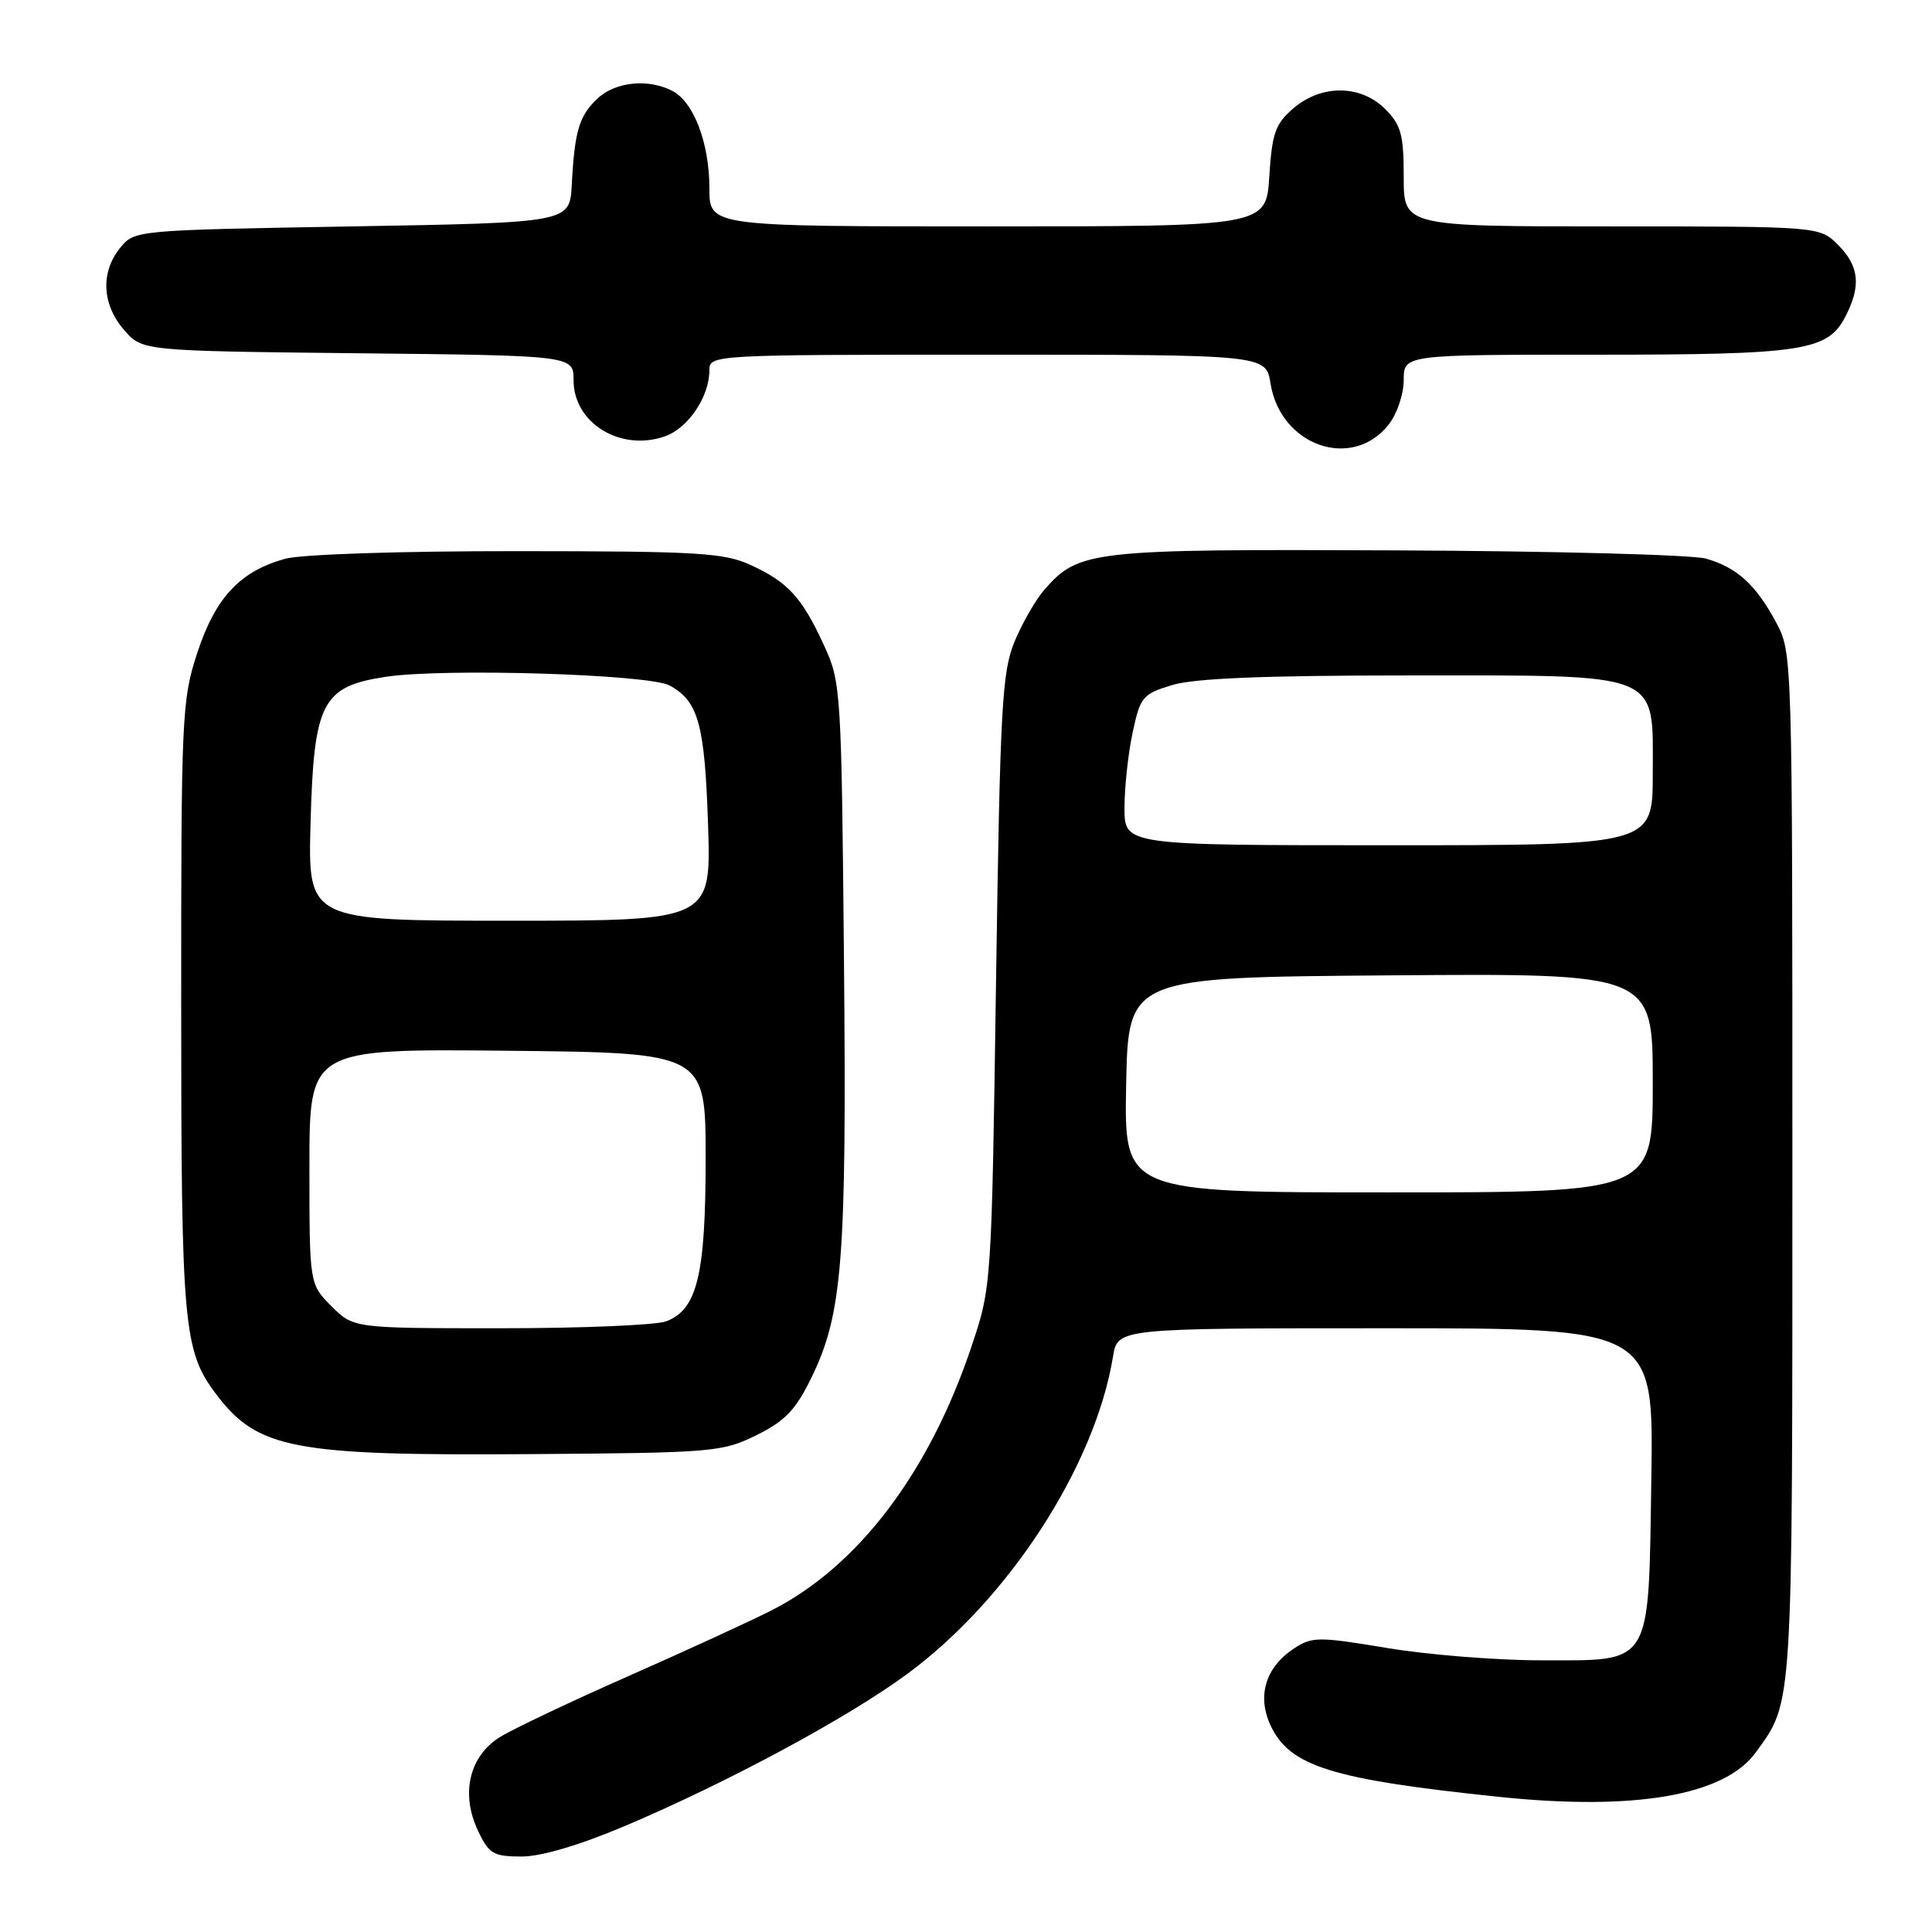 <?xml version="1.0" encoding="UTF-8" standalone="no"?>
<!DOCTYPE svg PUBLIC "-//W3C//DTD SVG 1.1//EN" "http://www.w3.org/Graphics/SVG/1.1/DTD/svg11.dtd" >
<svg xmlns="http://www.w3.org/2000/svg" xmlns:xlink="http://www.w3.org/1999/xlink" version="1.1" viewBox="0 0 256 256">
 <g >
 <path fill="currentColor"
d=" M 82.88 241.92 C 96.44 236.17 112.34 227.61 120.21 221.81 C 133.67 211.90 145.10 194.27 147.48 179.75 C 148.09 176.00 148.09 176.00 183.60 176.00 C 219.12 176.00 219.12 176.00 218.81 195.90 C 218.42 221.07 219.07 220.00 204.14 220.00 C 198.34 220.00 189.19 219.27 183.81 218.37 C 174.70 216.85 173.87 216.86 171.48 218.42 C 167.67 220.92 166.52 224.76 168.39 228.70 C 170.94 234.05 176.49 235.78 198.50 238.08 C 216.59 239.98 228.51 237.93 232.65 232.20 C 237.60 225.37 237.50 227.02 237.50 154.50 C 237.50 86.89 237.49 86.48 235.36 82.50 C 232.67 77.48 230.16 75.19 226.05 74.02 C 224.28 73.51 205.88 73.02 185.17 72.93 C 144.50 72.75 142.99 72.92 138.40 78.12 C 137.25 79.43 135.47 82.53 134.44 85.00 C 132.77 89.04 132.52 93.61 131.98 130.00 C 131.39 170.50 131.39 170.50 128.70 178.50 C 123.10 195.17 113.67 207.58 102.22 213.39 C 99.40 214.82 90.89 218.73 83.30 222.08 C 75.71 225.43 68.05 229.06 66.28 230.15 C 62.18 232.67 61.00 237.68 63.35 242.61 C 64.80 245.66 65.39 246.00 69.11 246.00 C 71.72 246.00 76.82 244.49 82.88 241.92 Z  M 100.21 190.18 C 104.01 188.31 105.42 186.84 107.50 182.58 C 111.64 174.13 112.20 166.98 111.83 127.21 C 111.50 91.48 111.43 90.37 109.20 85.54 C 106.28 79.18 104.43 77.15 99.50 74.88 C 95.94 73.24 92.56 73.04 68.50 73.03 C 52.94 73.02 39.92 73.45 37.78 74.04 C 31.79 75.71 28.55 79.17 26.15 86.48 C 24.09 92.76 24.00 94.77 24.01 133.27 C 24.01 175.74 24.30 178.99 28.65 184.75 C 34.11 191.99 38.87 192.90 70.00 192.68 C 94.46 192.51 95.69 192.41 100.21 190.18 Z  M 184.02 56.24 C 185.11 54.86 186.00 52.22 186.00 50.37 C 186.00 47.00 186.00 47.00 211.35 47.00 C 238.95 47.00 242.17 46.51 244.53 41.94 C 246.63 37.88 246.36 35.27 243.55 32.45 C 241.09 30.00 241.09 30.00 213.55 30.00 C 186.00 30.00 186.00 30.00 186.00 23.45 C 186.00 17.84 185.65 16.56 183.55 14.45 C 180.29 11.20 175.09 11.16 171.36 14.37 C 168.99 16.41 168.55 17.64 168.19 23.37 C 167.77 30.00 167.77 30.00 130.88 30.00 C 94.00 30.00 94.00 30.00 94.00 24.97 C 94.00 19.01 91.96 13.58 89.15 12.08 C 85.99 10.39 81.58 10.81 79.20 13.03 C 76.74 15.32 76.14 17.34 75.76 24.50 C 75.50 29.50 75.50 29.50 46.66 30.00 C 17.83 30.50 17.82 30.50 15.91 32.86 C 13.31 36.07 13.51 40.32 16.41 43.69 C 18.82 46.50 18.82 46.50 47.41 46.81 C 76.00 47.11 76.00 47.11 76.00 50.38 C 76.00 56.06 82.20 59.87 88.10 57.82 C 91.19 56.74 94.00 52.56 94.00 49.05 C 94.00 47.02 94.37 47.00 130.87 47.00 C 167.74 47.00 167.74 47.00 168.35 50.81 C 169.68 59.10 179.18 62.40 184.02 56.24 Z  M 149.22 143.75 C 149.50 129.50 149.50 129.50 184.25 129.24 C 219.00 128.97 219.00 128.97 219.00 143.49 C 219.00 158.00 219.00 158.00 183.97 158.00 C 148.95 158.00 148.95 158.00 149.22 143.75 Z  M 149.00 107.05 C 149.00 104.33 149.49 99.83 150.08 97.07 C 151.09 92.33 151.40 91.96 155.33 90.77 C 158.25 89.88 167.57 89.50 186.54 89.50 C 220.58 89.50 219.00 88.86 219.00 102.52 C 219.00 112.00 219.00 112.00 184.00 112.00 C 149.00 112.00 149.00 112.00 149.00 107.05 Z  M 43.92 173.08 C 41.00 170.15 41.00 170.15 41.00 154.56 C 41.00 138.97 41.00 138.97 67.25 139.23 C 93.50 139.50 93.50 139.50 93.50 153.50 C 93.50 168.92 92.39 173.52 88.28 175.08 C 86.95 175.59 77.09 176.00 66.36 176.00 C 46.85 176.00 46.85 176.00 43.92 173.08 Z  M 41.15 109.07 C 41.58 93.06 42.66 90.97 51.11 89.68 C 58.80 88.51 86.00 89.34 88.73 90.83 C 92.54 92.91 93.38 95.94 93.82 109.25 C 94.24 122.00 94.24 122.00 67.52 122.00 C 40.80 122.00 40.80 122.00 41.15 109.07 Z "/>
</g>
</svg>
